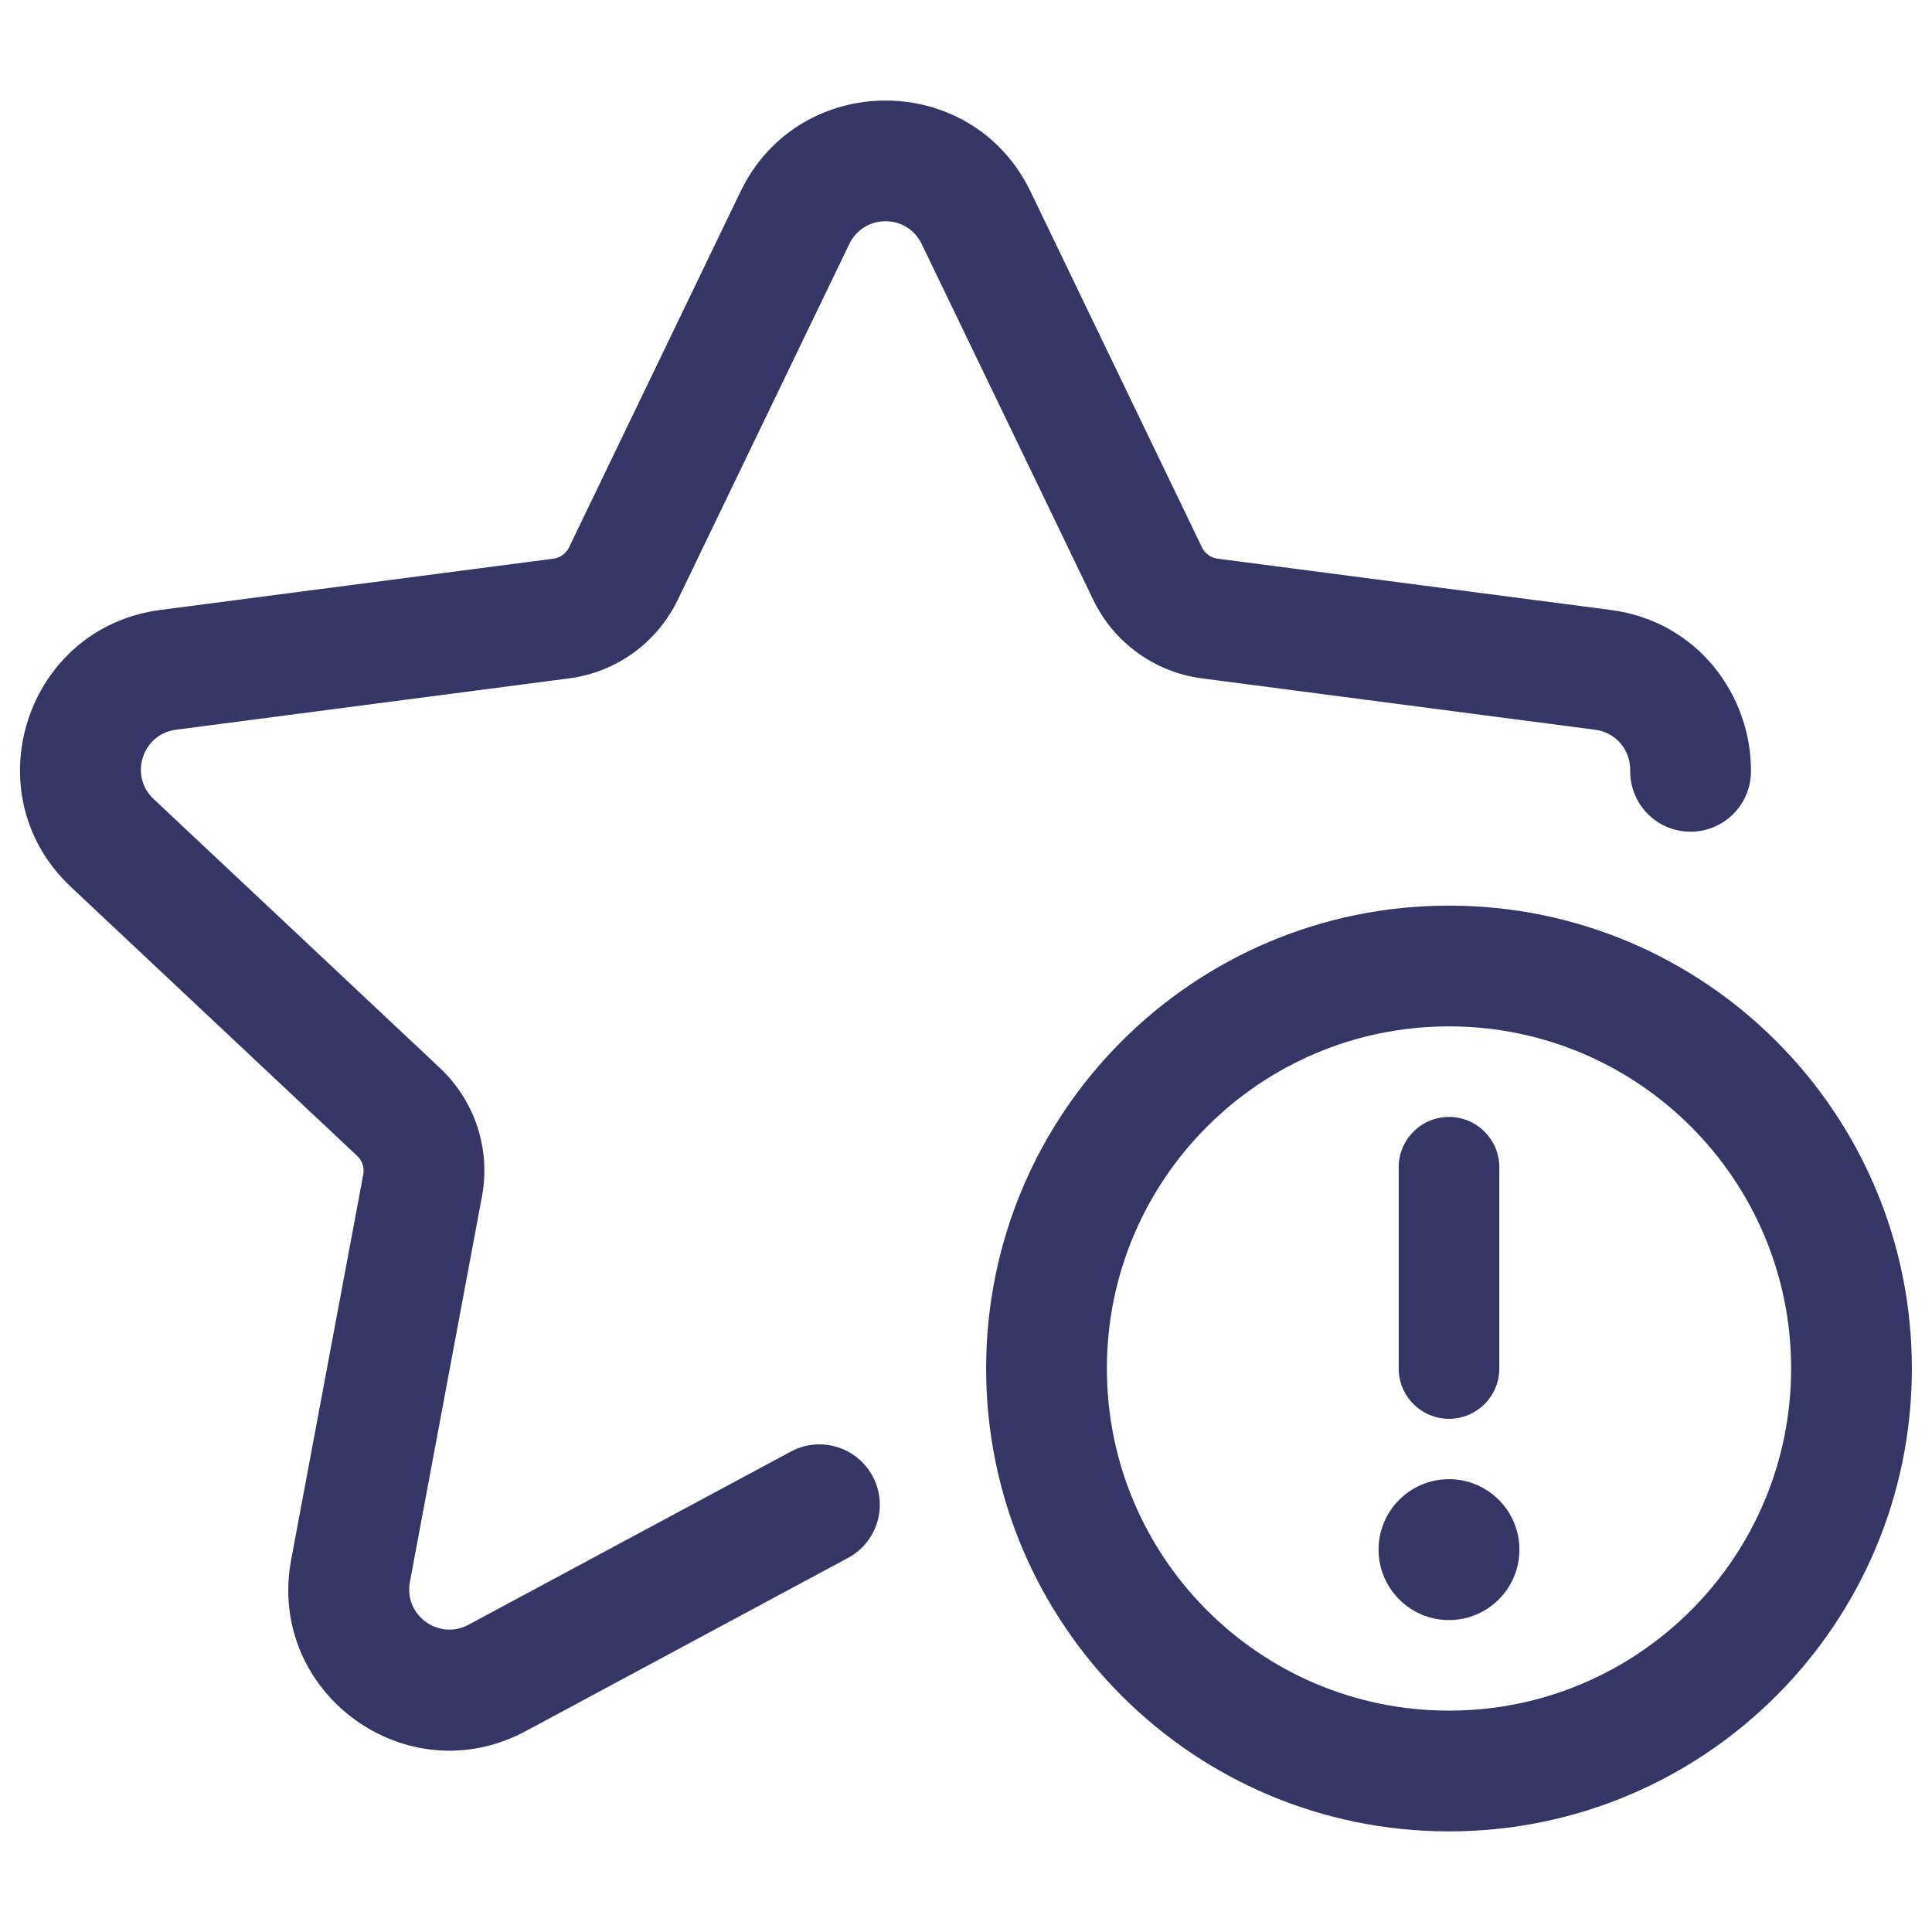 <svg width="24" height="24" viewBox="0 0 24 24" fill="none" xmlns="http://www.w3.org/2000/svg">
<path d="M12.802 2.38C12.075 0.872 9.926 0.872 9.199 2.38L7.068 6.801C7.031 6.877 6.959 6.929 6.875 6.94L1.992 7.577C0.318 7.796 -0.349 9.862 0.881 11.018L4.438 14.36C4.5 14.418 4.528 14.504 4.513 14.588L3.617 19.375C3.308 21.027 5.05 22.3 6.53 21.505L10.534 19.353C10.899 19.157 11.036 18.703 10.84 18.338C10.644 17.973 10.189 17.836 9.824 18.032L5.82 20.183C5.45 20.382 5.014 20.064 5.092 19.651L5.987 14.864C6.097 14.277 5.9 13.676 5.465 13.267L1.908 9.925C1.601 9.636 1.768 9.119 2.186 9.065L7.069 8.427C7.655 8.351 8.162 7.984 8.419 7.452L10.55 3.032C10.732 2.654 11.269 2.654 11.45 3.032L13.581 7.452C13.838 7.984 14.345 8.351 14.931 8.427L19.814 9.065C20.08 9.099 20.254 9.32 20.251 9.573C20.246 9.988 20.578 10.327 20.992 10.332C21.407 10.336 21.746 10.005 21.751 9.59C21.761 8.658 21.105 7.72 20.008 7.577L15.125 6.94C15.042 6.929 14.969 6.877 14.932 6.801L12.802 2.38Z" fill="#353566"/>
<path d="M17.125 19.25C17.125 18.767 17.517 18.375 18 18.375C18.483 18.375 18.875 18.767 18.875 19.25C18.875 19.733 18.483 20.125 18 20.125C17.517 20.125 17.125 19.733 17.125 19.25Z" fill="#353566"/>
<path d="M17.375 14.5V17C17.375 17.345 17.655 17.625 18 17.625C18.345 17.625 18.625 17.345 18.625 17V14.5C18.625 14.155 18.345 13.875 18 13.875C17.655 13.875 17.375 14.155 17.375 14.5Z" fill="#353566"/>
<path fill-rule="evenodd" clip-rule="evenodd" d="M18 11.25C14.824 11.25 12.25 13.824 12.25 17C12.25 20.176 14.824 22.75 18 22.75C21.175 22.75 23.75 20.176 23.75 17C23.75 13.824 21.175 11.25 18 11.25ZM13.75 17C13.75 14.653 15.653 12.75 18 12.75C20.347 12.75 22.25 14.653 22.25 17C22.25 19.347 20.347 21.25 18 21.25C15.653 21.25 13.75 19.347 13.75 17Z" fill="#353566"/>
</svg>
